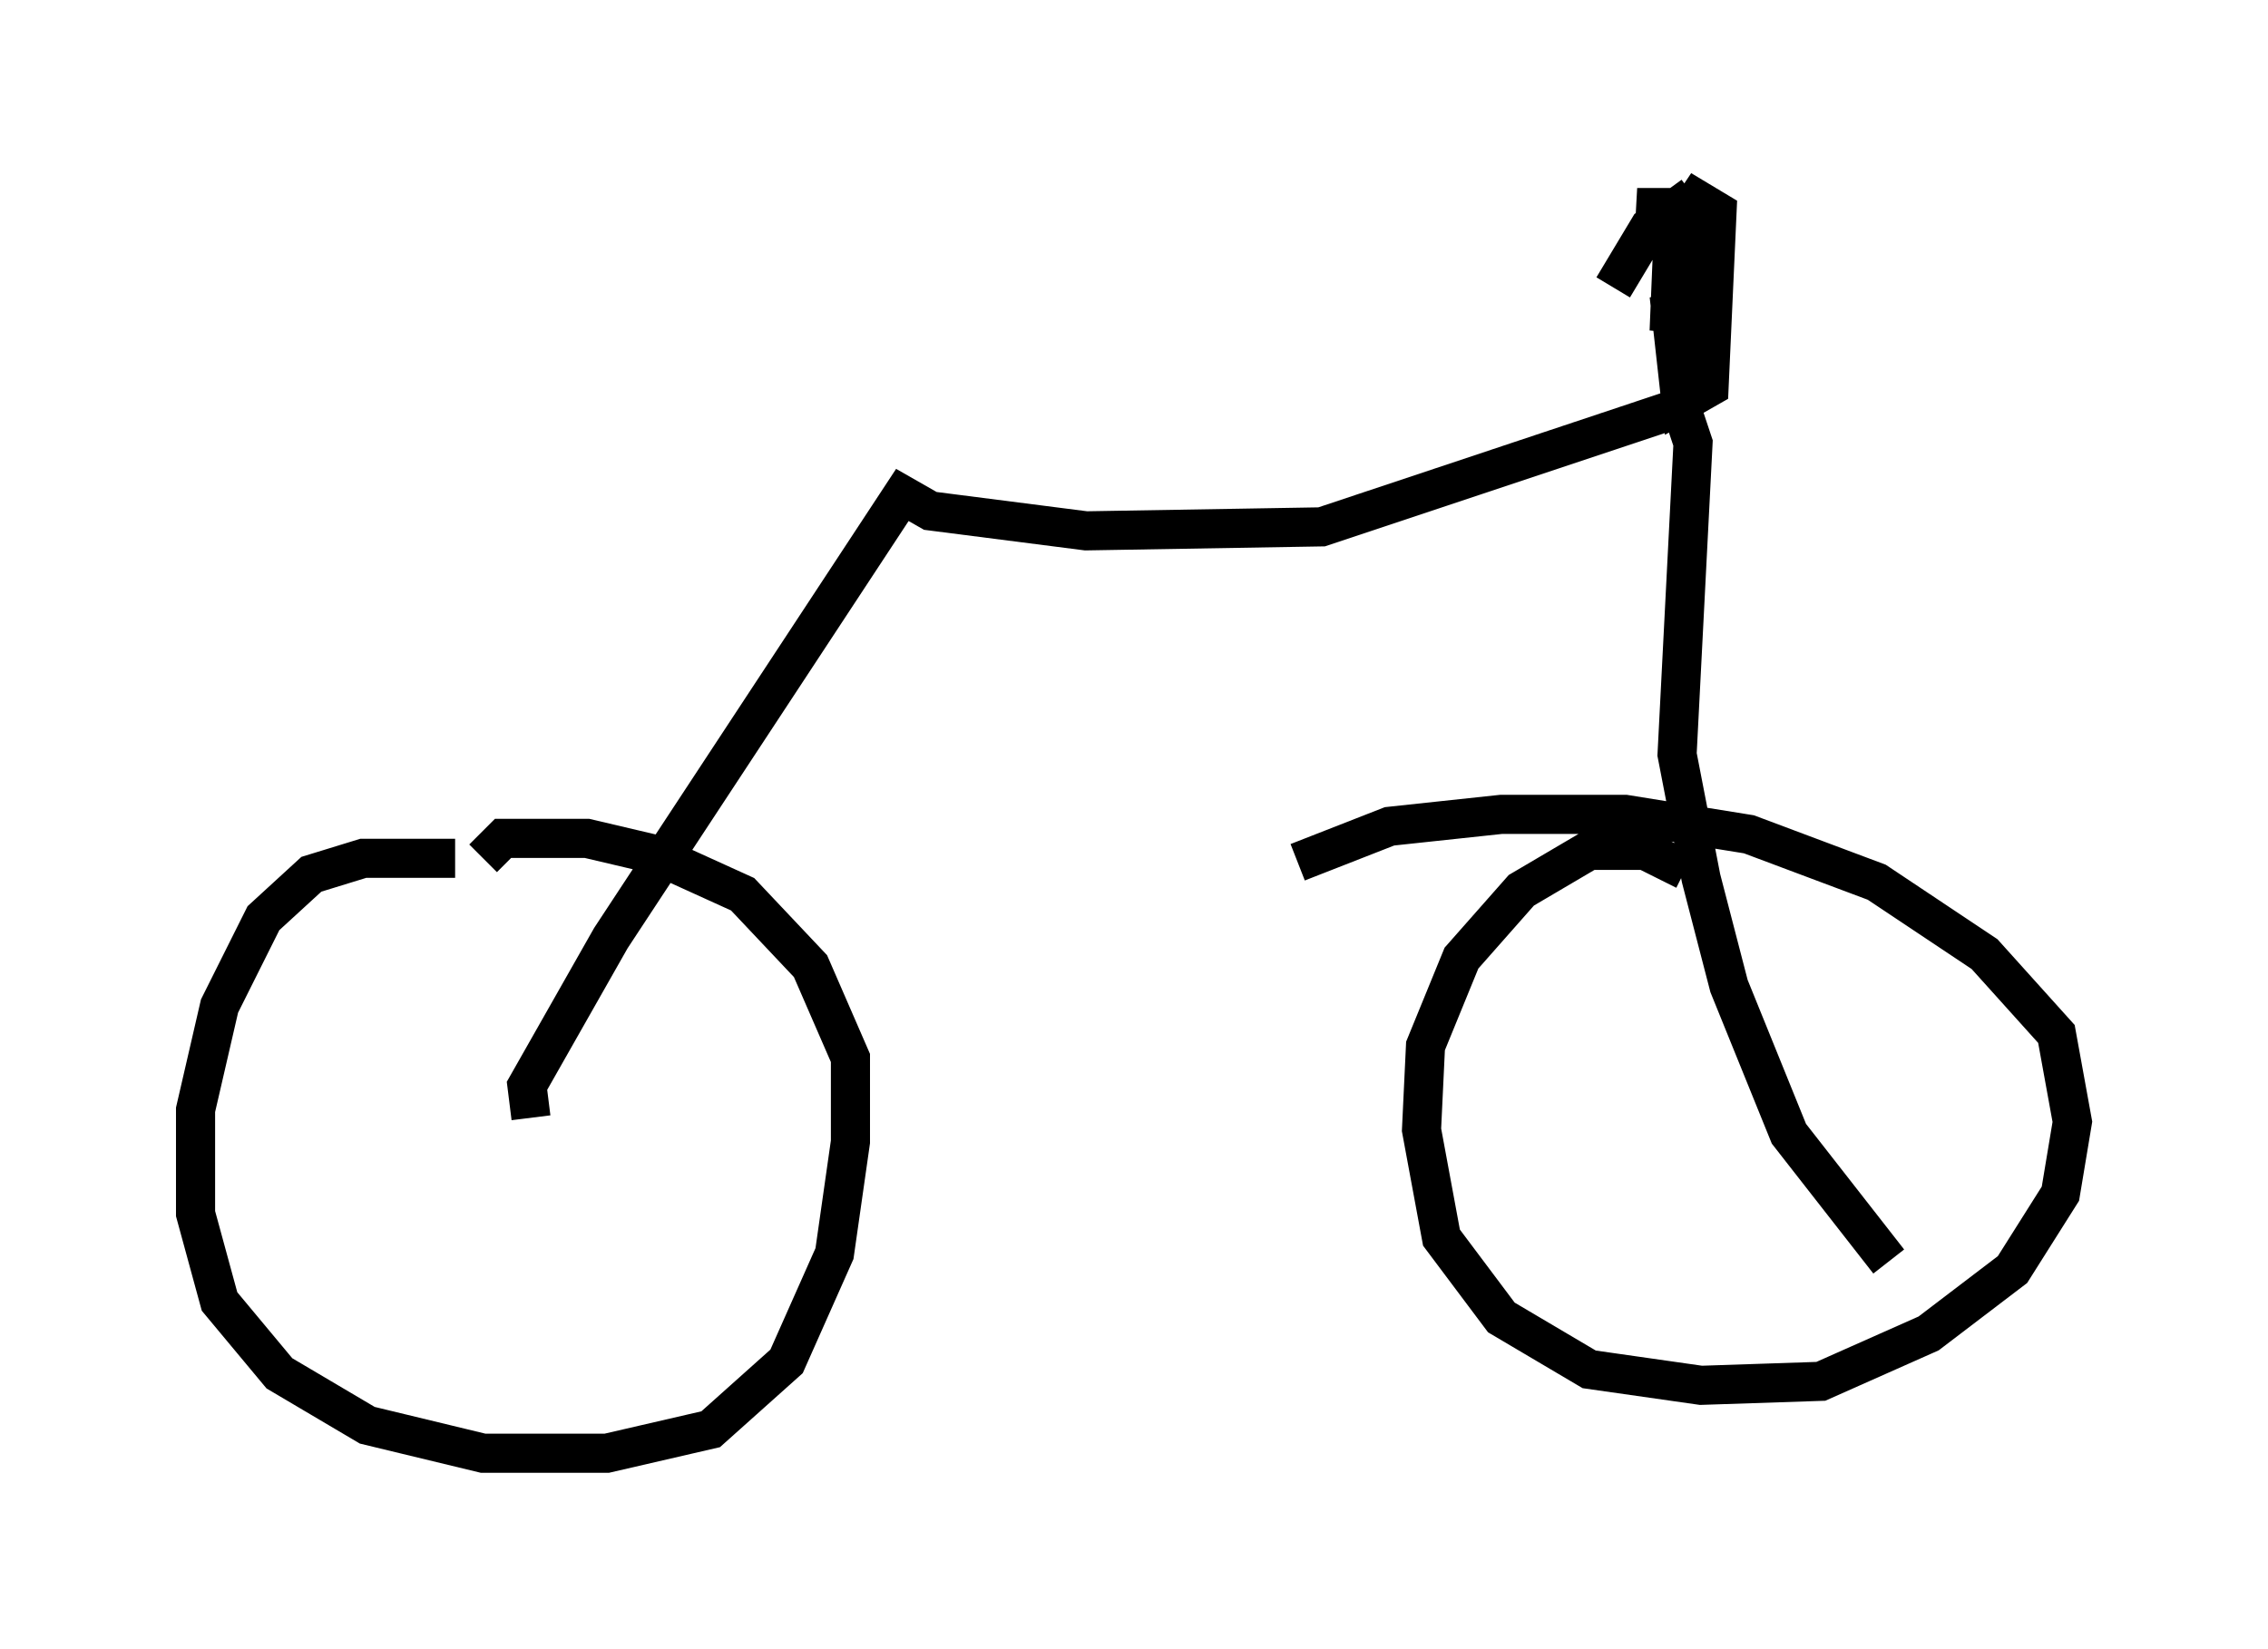 <?xml version="1.0" encoding="utf-8" ?>
<svg baseProfile="full" height="42.157" version="1.1" width="57.98" xmlns="http://www.w3.org/2000/svg" xmlns:ev="http://www.w3.org/2001/xml-events" xmlns:xlink="http://www.w3.org/1999/xlink"><defs /><rect fill="white" height="42.157" width="57.98" x="0" y="0" /><path d="M12.452, 22.456 m-0.817, -0.51 l-2.348, 0.0 -1.327, 0.408 l-1.225, 1.123 -1.123, 2.246 l-0.613, 2.654 0.0, 2.654 l0.613, 2.246 1.531, 1.838 l2.246, 1.327 2.96, 0.715 l3.165, 0.0 2.654, -0.613 l1.94, -1.735 1.225, -2.756 l0.408, -2.858 0.0, -2.144 l-1.021, -2.348 -1.735, -1.838 l-2.246, -1.021 -1.735, -0.408 l-2.144, 0.0 -0.51, 0.51 m30.727, 0.306 l-1.021, -0.51 -1.429, 0.0 l-1.735, 1.021 -1.531, 1.735 l-0.919, 2.246 -0.102, 2.144 l0.51, 2.756 1.531, 2.042 l2.246, 1.327 2.858, 0.408 l3.063, -0.102 2.756, -1.225 l2.144, -1.633 1.225, -1.94 l0.306, -1.838 -0.408, -2.246 l-1.838, -2.042 -2.756, -1.838 l-3.267, -1.225 -3.165, -0.51 l-3.165, 0.0 -2.858, 0.306 l-2.348, 0.919 m-19.6, 6.533 l-0.102, -0.817 2.144, -3.777 l7.452, -11.331 0.715, 0.408 l3.981, 0.51 6.023, -0.102 l9.188, -3.063 0.306, 0.919 l-0.408, 7.963 0.613, 3.165 l0.715, 2.756 1.531, 3.777 l2.552, 3.267 m-5.104, -23.479 l-0.51, -1.225 0.306, 2.756 l0.715, -0.408 0.204, -4.492 l-0.51, -0.306 -0.613, 0.919 l-0.102, 2.45 0.408, -2.654 l-0.51, -0.51 -0.715, 0.0 l0.919, 0.102 0.51, -0.408 l-1.123, 0.817 -0.919, 1.531 " fill="none" stroke="black" stroke-width="1" /></svg>